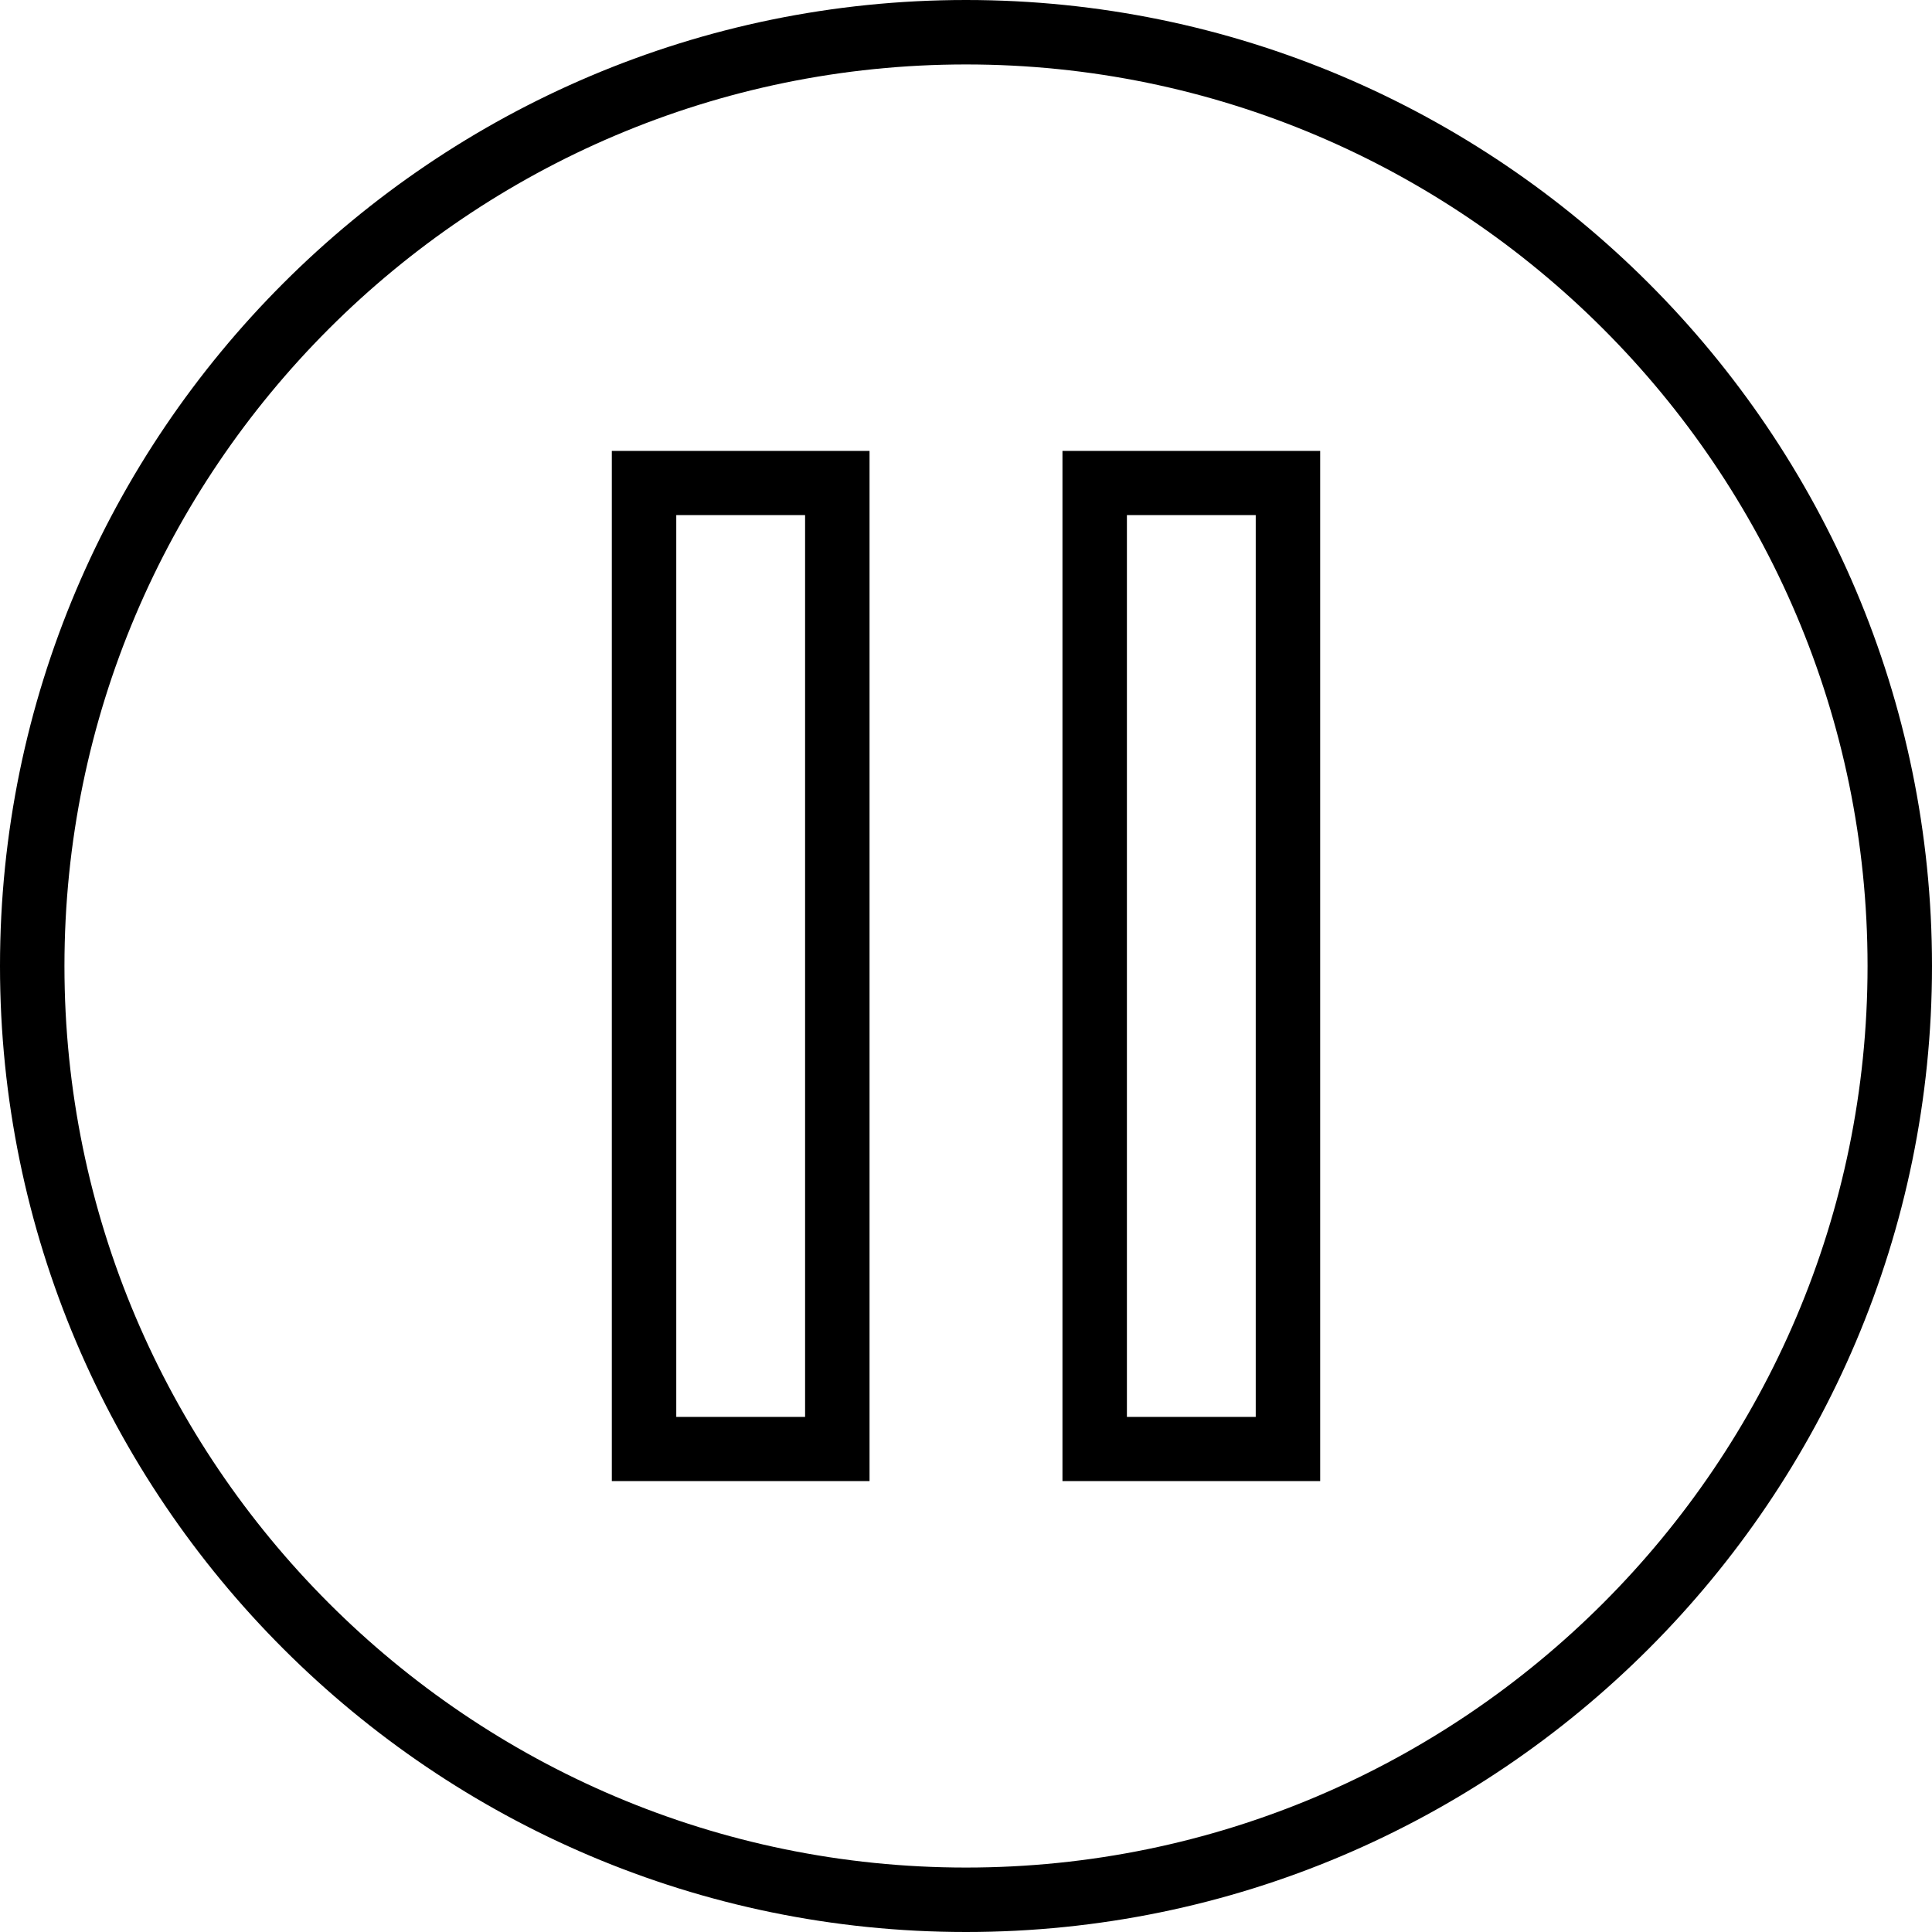 <?xml version="1.0" encoding="UTF-8"?>
<svg xmlns="http://www.w3.org/2000/svg" xmlns:xlink="http://www.w3.org/1999/xlink" width="28pt" height="28pt" viewBox="0 0 28 28" version="1.1">
<g id="surface1">
<path style=" stroke:none;fill-rule:nonzero;fill:rgb(0%,0%,0%);fill-opacity:1;" d="M 14 0 C 6.281 0 0 6.281 0 14 C 0 21.719 6.281 28 14 28 C 21.719 28 28 21.719 28 14 C 28 6.281 21.719 0 14 0 Z M 14 27.066 C 6.797 27.066 0.934 21.203 0.934 14 C 0.934 6.797 6.797 0.934 14 0.934 C 21.203 0.934 27.066 6.797 27.066 14 C 27.066 21.203 21.203 27.066 14 27.066 Z M 14 27.066 "/>
<path style=" stroke:none;fill-rule:nonzero;fill:rgb(0%,0%,0%);fill-opacity:1;" d="M 15.398 21.465 L 19.133 21.465 L 19.133 6.535 L 15.398 6.535 Z M 16.332 7.465 L 18.199 7.465 L 18.199 20.535 L 16.332 20.535 Z M 16.332 7.465 "/>
<path style=" stroke:none;fill-rule:nonzero;fill:rgb(0%,0%,0%);fill-opacity:1;" d="M 8.867 21.465 L 12.602 21.465 L 12.602 6.535 L 8.867 6.535 Z M 9.801 7.465 L 11.668 7.465 L 11.668 20.535 L 9.801 20.535 Z M 9.801 7.465 "/>
</g>
</svg>
